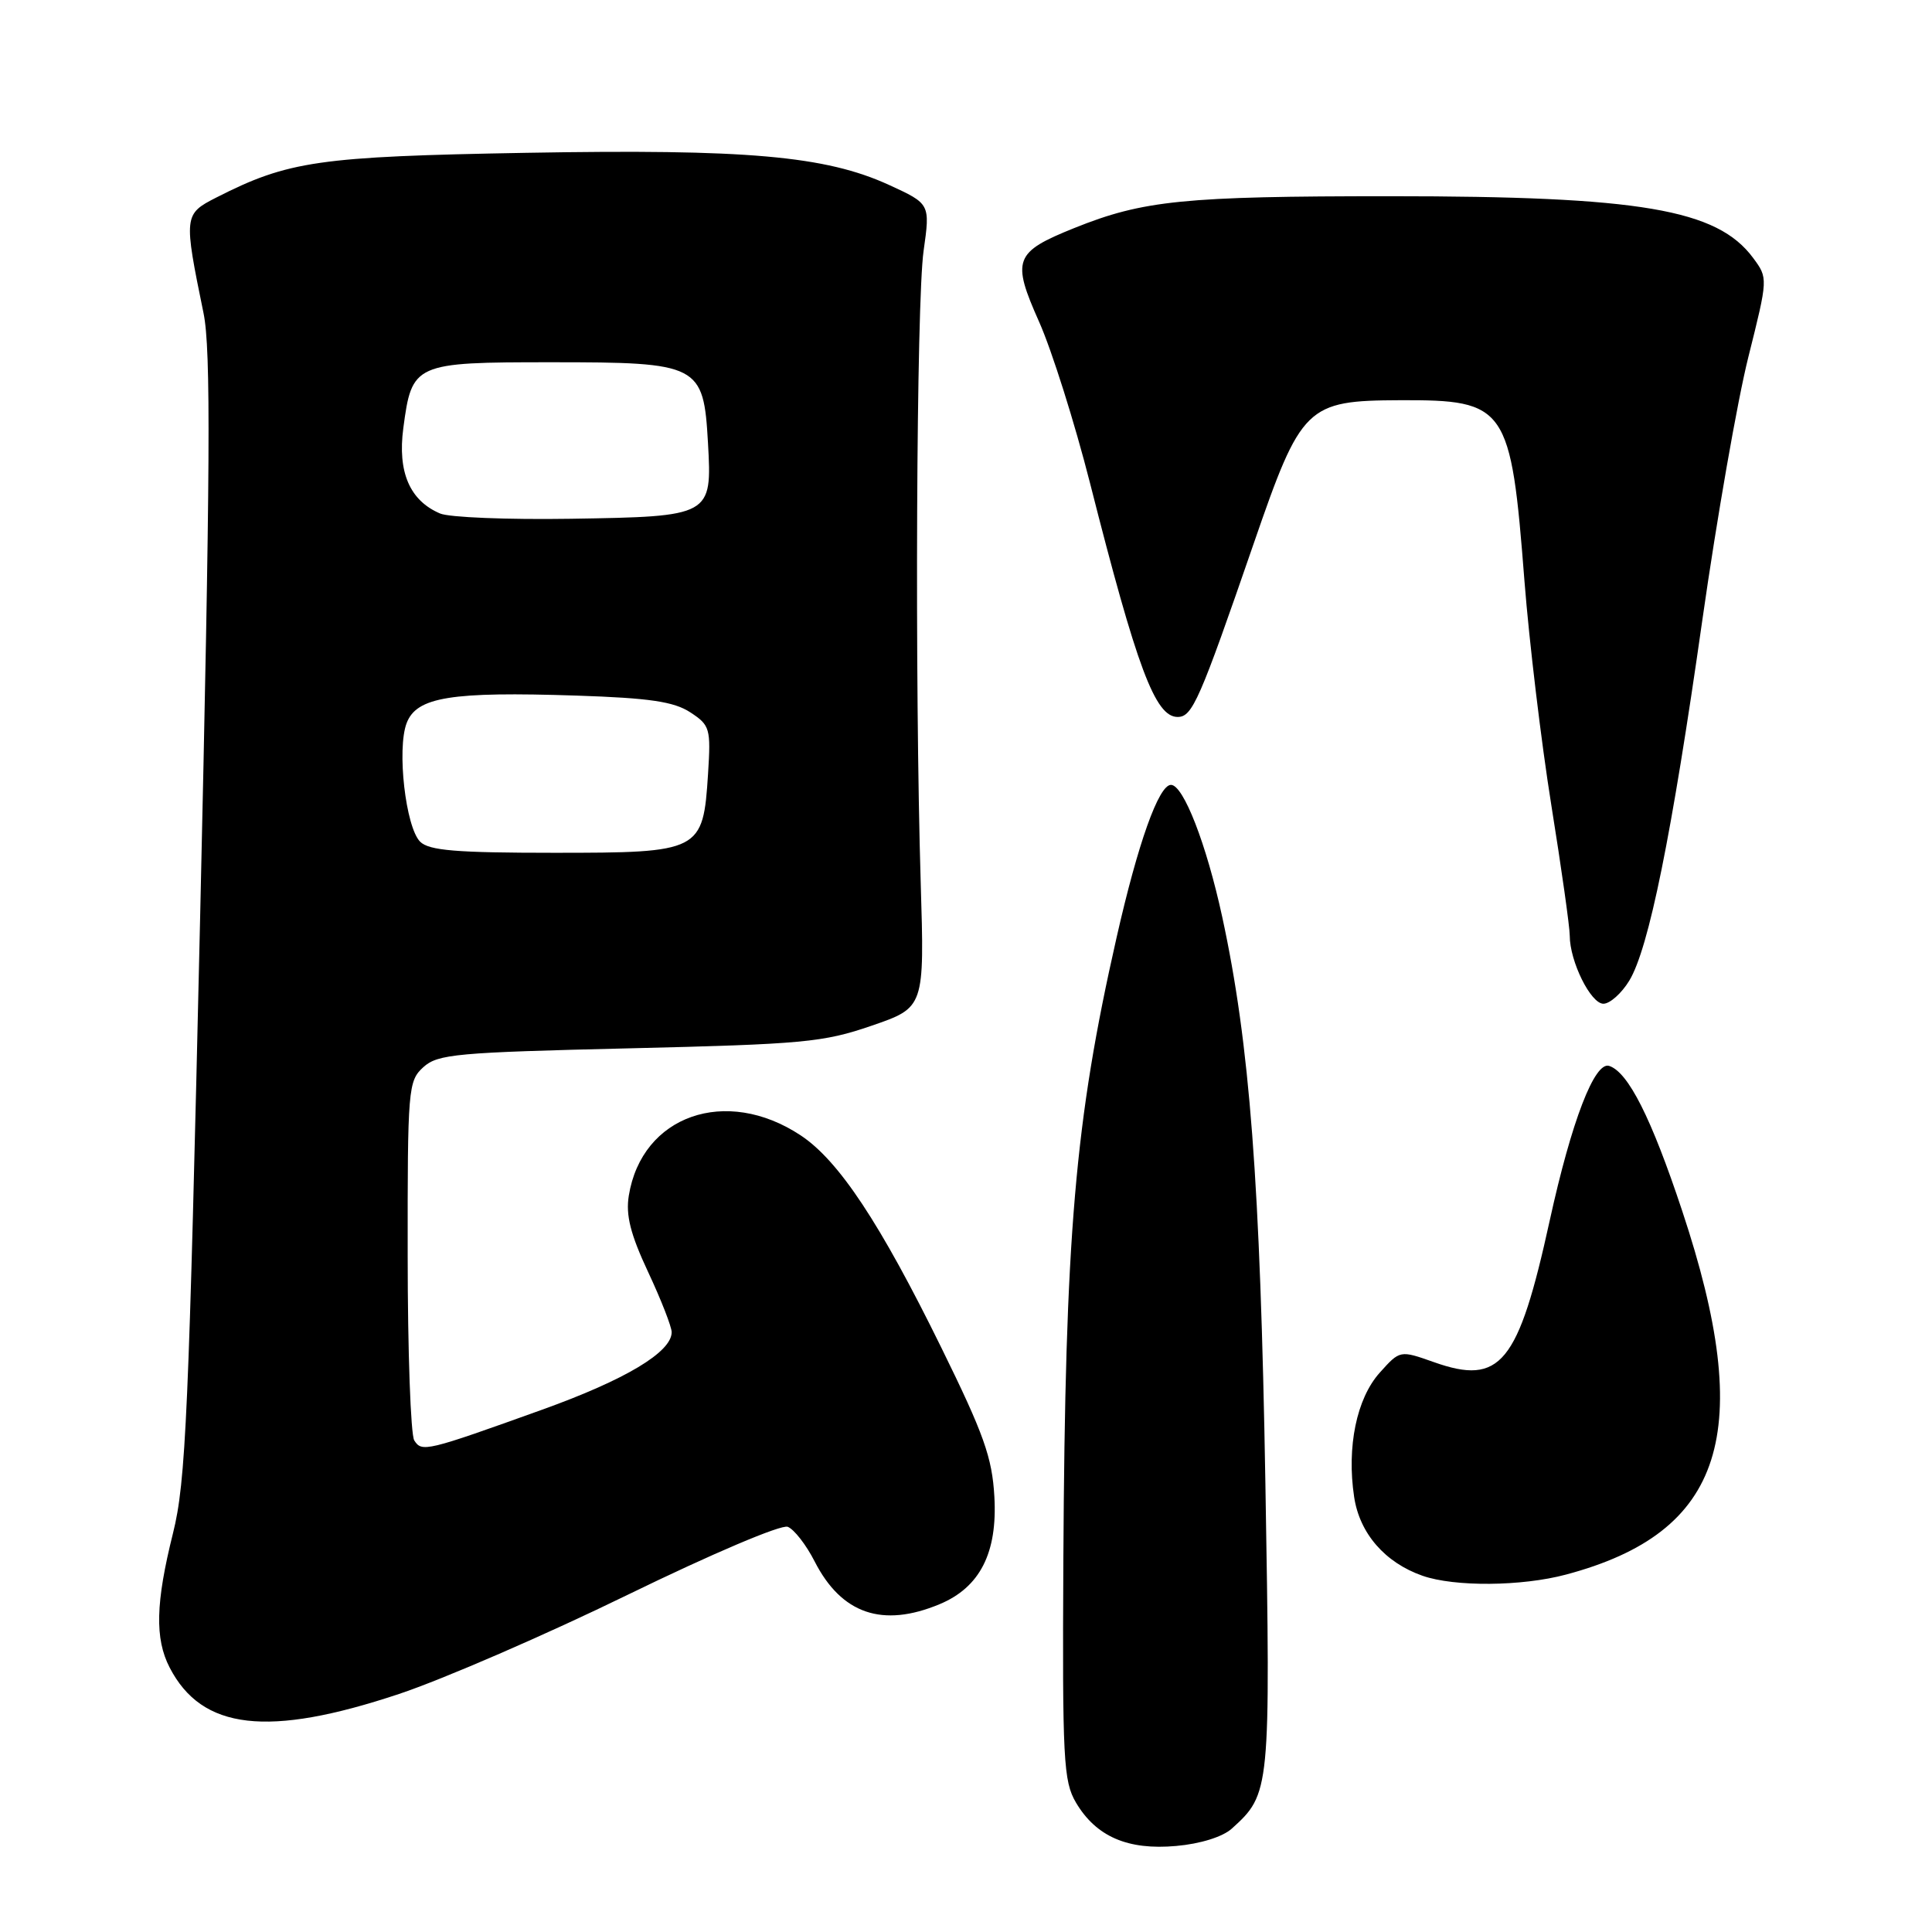<?xml version="1.0" encoding="UTF-8" standalone="no"?>
<!DOCTYPE svg PUBLIC "-//W3C//DTD SVG 1.1//EN" "http://www.w3.org/Graphics/SVG/1.1/DTD/svg11.dtd" >
<svg xmlns="http://www.w3.org/2000/svg" xmlns:xlink="http://www.w3.org/1999/xlink" version="1.1" viewBox="0 0 256 256">
 <g >
 <path fill="currentColor"
d=" M 163.21 242.31 C 168.33 237.68 168.36 237.37 167.67 196.50 C 166.99 156.61 165.60 138.33 161.95 121.49 C 159.86 111.85 156.81 104.00 155.16 104.00 C 153.54 104.00 150.79 111.70 147.95 124.24 C 142.42 148.60 141.14 163.56 140.90 206.63 C 140.76 233.21 140.91 236.03 142.57 238.85 C 145.24 243.36 149.43 245.18 155.85 244.60 C 159.05 244.32 162.01 243.39 163.21 242.31 Z  M 52.87 224.46 C 58.72 222.51 72.35 216.60 83.17 211.32 C 94.33 205.88 103.51 201.98 104.38 202.31 C 105.22 202.64 106.82 204.69 107.94 206.89 C 111.50 213.86 116.94 215.72 124.51 212.56 C 129.85 210.33 132.18 205.76 131.76 198.33 C 131.47 193.13 130.37 190.04 124.73 178.57 C 116.61 162.04 111.14 153.78 106.09 150.44 C 96.19 143.89 85.04 147.80 83.32 158.43 C 82.90 161.02 83.54 163.55 85.88 168.55 C 87.60 172.22 89.00 175.81 89.00 176.52 C 89.00 179.16 82.89 182.82 71.84 186.79 C 56.45 192.32 55.90 192.45 54.89 190.86 C 54.42 190.11 54.02 179.11 54.02 166.40 C 54.00 144.20 54.08 143.24 56.10 141.40 C 58.01 139.67 60.51 139.45 83.35 138.91 C 106.43 138.36 109.08 138.12 115.50 135.91 C 122.50 133.50 122.50 133.50 122.00 117.00 C 121.20 90.47 121.42 40.04 122.38 33.25 C 123.26 27.01 123.26 27.01 117.79 24.50 C 109.37 20.65 98.99 19.73 69.69 20.25 C 42.20 20.74 38.20 21.32 28.65 26.18 C 24.35 28.37 24.33 28.62 26.97 41.50 C 27.96 46.32 27.87 62.03 26.52 121.50 C 25.01 187.53 24.63 196.33 22.92 203.17 C 20.62 212.37 20.50 217.13 22.48 220.96 C 26.76 229.24 35.50 230.25 52.87 224.46 Z  M 207.50 208.64 C 228.47 203.06 232.68 189.85 222.89 160.42 C 218.81 148.13 215.75 142.07 213.23 141.24 C 211.30 140.60 208.24 148.54 205.35 161.71 C 201.18 180.75 198.83 183.62 190.00 180.49 C 185.50 178.90 185.50 178.90 182.82 181.89 C 179.76 185.30 178.43 191.72 179.43 198.35 C 180.15 203.18 183.52 207.06 188.50 208.80 C 192.75 210.28 201.63 210.21 207.50 208.64 Z  M 215.89 129.94 C 218.47 125.69 221.51 110.71 225.57 82.15 C 227.48 68.75 230.22 53.08 231.66 47.33 C 234.28 36.86 234.28 36.86 232.30 34.18 C 227.53 27.73 217.34 26.00 184.18 26.00 C 156.87 26.00 151.49 26.54 142.34 30.22 C 134.39 33.42 134.02 34.41 137.69 42.65 C 139.37 46.42 142.40 56.02 144.43 64.00 C 150.66 88.55 153.07 95.00 156.04 95.00 C 158.00 95.00 158.93 92.86 166.13 72.00 C 172.43 53.73 173.10 53.08 185.53 53.03 C 199.63 52.98 200.20 53.81 202.00 77.00 C 202.62 84.97 204.22 98.34 205.56 106.70 C 206.90 115.05 208.00 122.83 208.00 123.98 C 208.00 127.39 210.78 133.00 212.46 133.00 C 213.32 133.00 214.87 131.62 215.89 129.94 Z  M 55.67 111.53 C 53.75 109.60 52.57 99.27 53.88 95.82 C 55.20 92.35 59.74 91.62 76.40 92.17 C 86.09 92.49 89.30 92.97 91.47 94.39 C 94.08 96.10 94.20 96.52 93.82 102.54 C 93.16 112.84 92.86 113.00 73.42 113.00 C 60.43 113.00 56.85 112.70 55.67 111.53 Z  M 58.31 68.04 C 54.29 66.33 52.67 62.55 53.44 56.74 C 54.58 48.13 54.87 48.00 73.04 48.00 C 92.67 48.00 93.22 48.28 93.81 58.67 C 94.36 68.40 94.28 68.44 75.60 68.74 C 67.29 68.87 59.51 68.56 58.31 68.04 Z "/>
</g>
</svg>